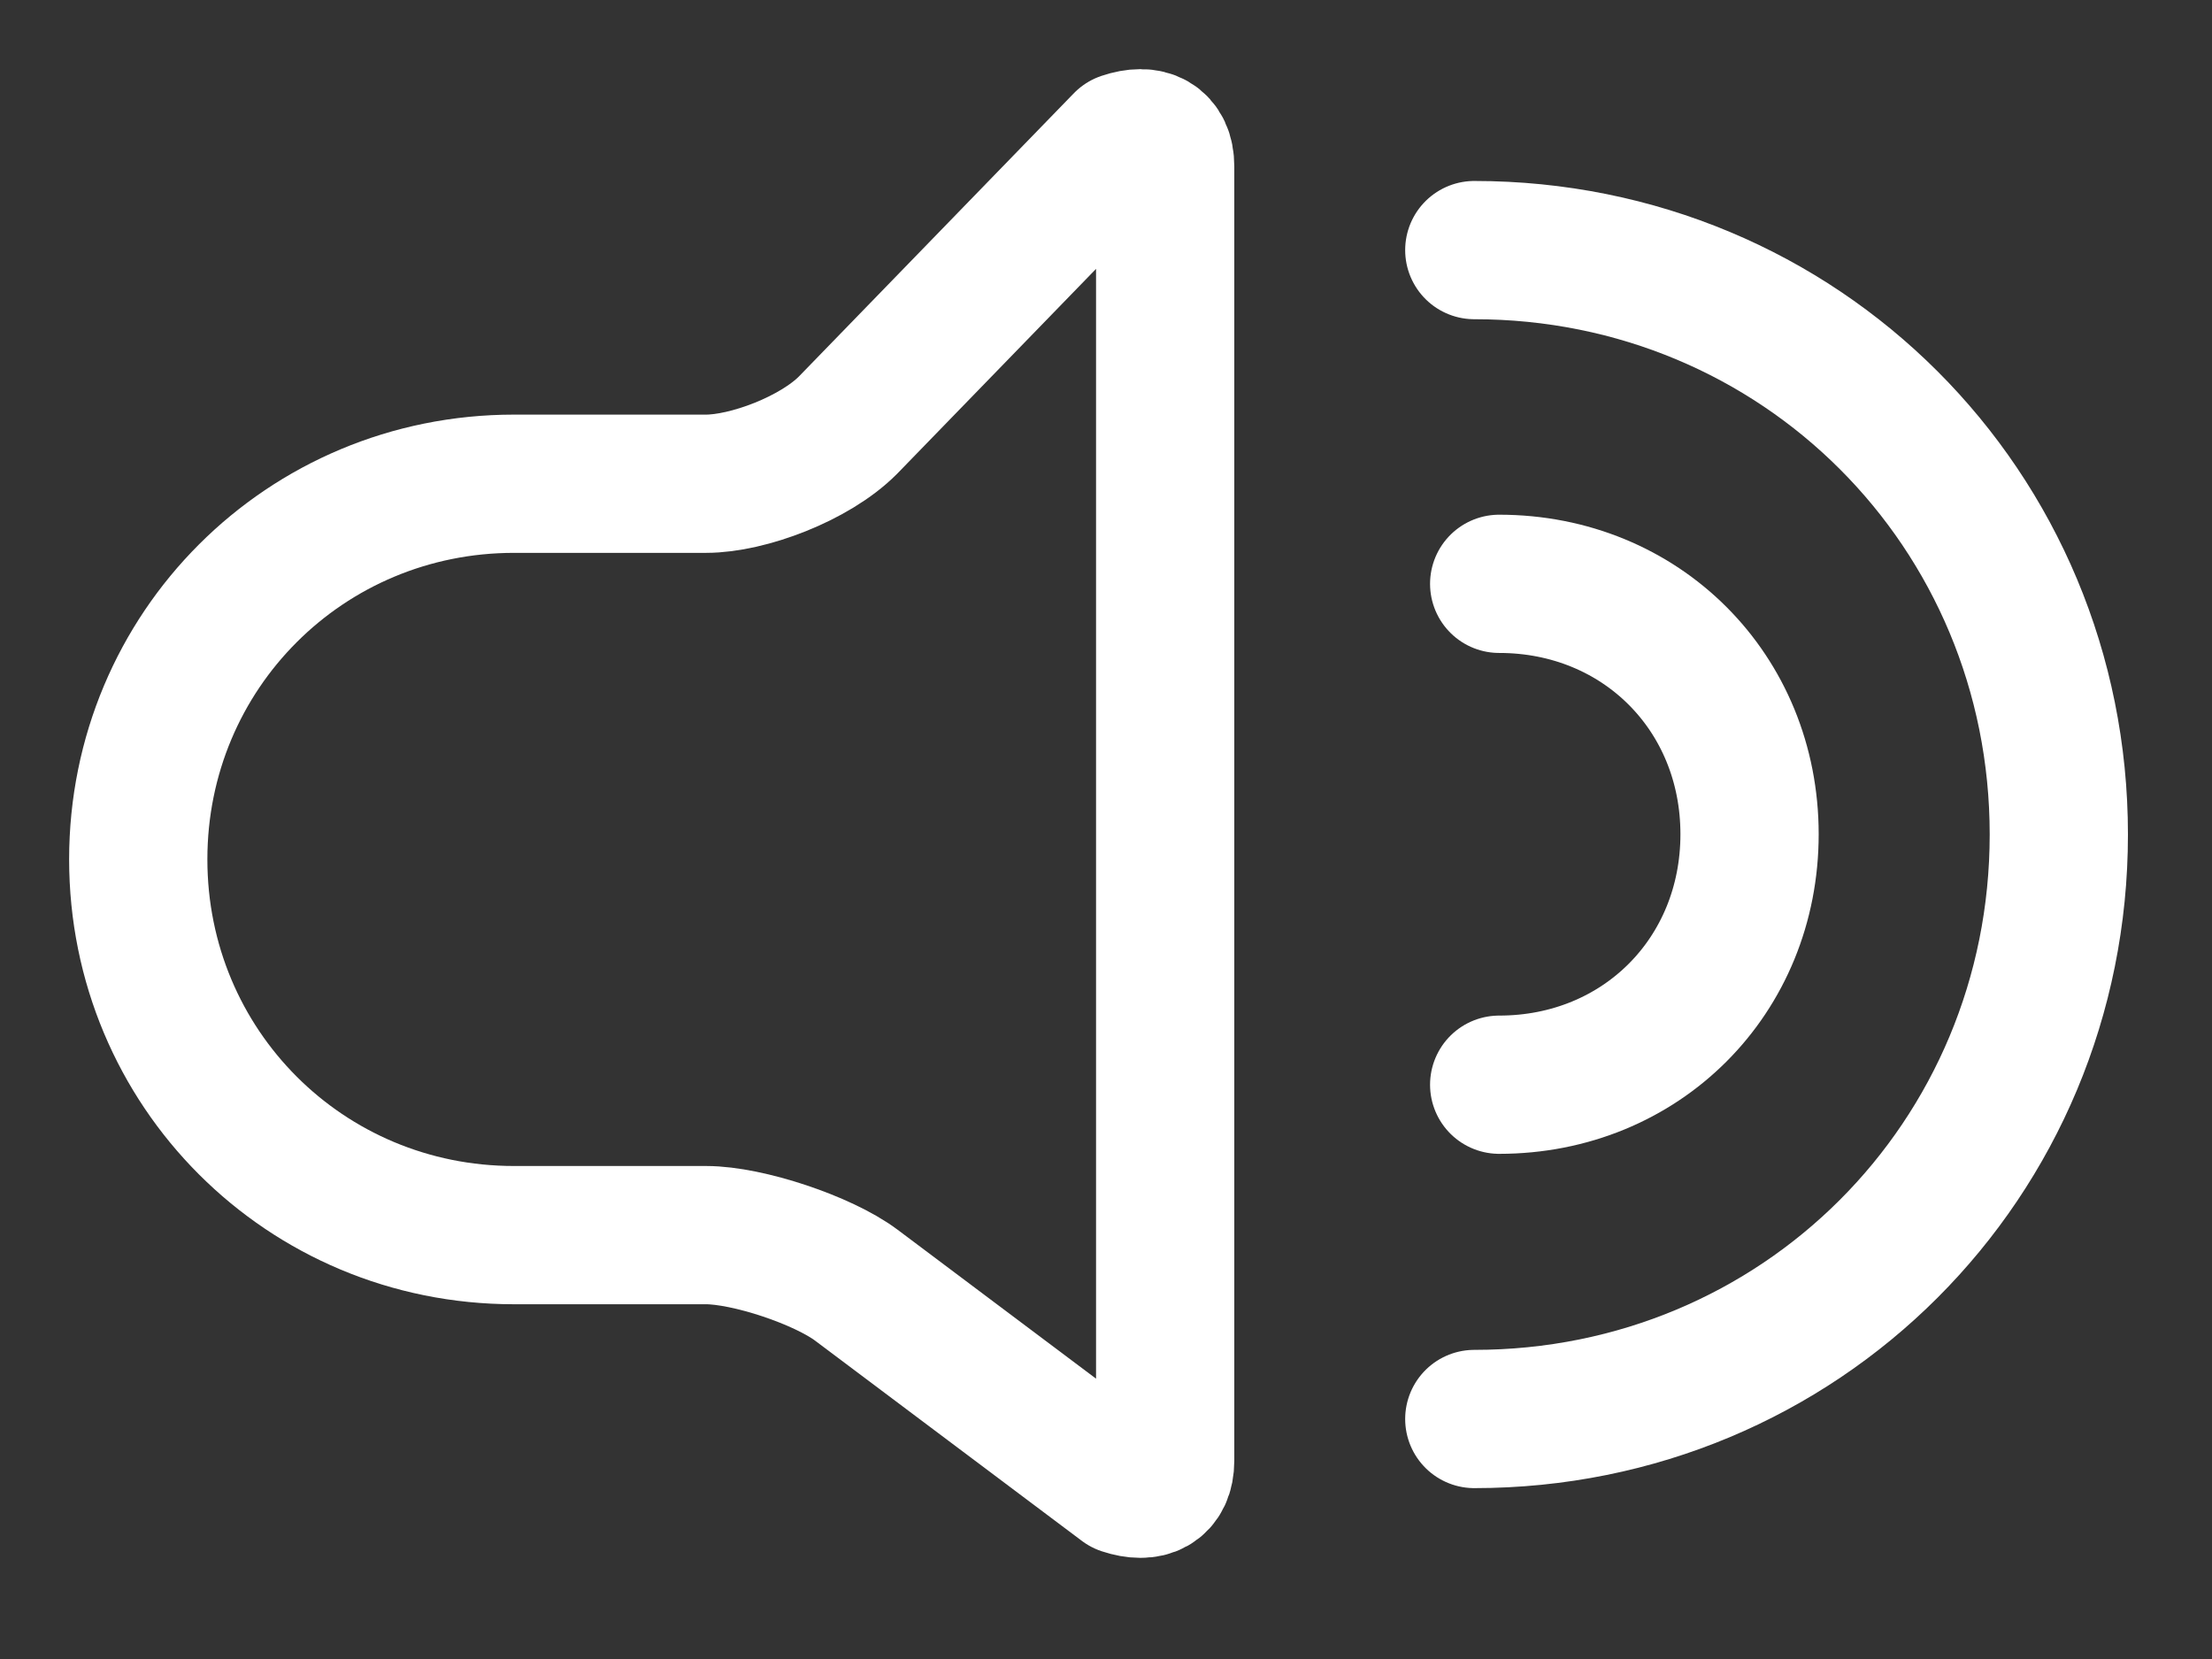 <svg width="16" height="12" viewBox="0 0 16 12" fill="none" xmlns="http://www.w3.org/2000/svg">
<rect x="0" y="0" width="16" height="12" fill="#333333" stroke="none"/>
<path d="M5.107 8.934C5.409 8.934 5.952 9.115 6.194 9.296L8.126 10.746C8.307 10.806 8.428 10.746 8.428 10.565V1.204C8.428 1.023 8.307 0.962 8.126 1.023L6.133 3.076C5.892 3.318 5.409 3.499 5.107 3.499H3.718C2.208 3.499 1 4.707 1 6.216C1 7.726 2.208 8.934 3.718 8.934H5.107Z" stroke="white" stroke-miterlimit="10" stroke-linecap="round" stroke-linejoin="round"/>
<path d="M10.844 4.223C11.87 4.223 12.655 5.008 12.655 6.034C12.655 7.061 11.87 7.846 10.844 7.846" stroke="white" stroke-miterlimit="10" stroke-linecap="round" stroke-linejoin="round"/>
<path d="M10.664 1.809C13.019 1.809 14.892 3.681 14.892 6.036C14.892 8.391 13.019 10.264 10.664 10.264" stroke="white" stroke-miterlimit="10" stroke-linecap="round" stroke-linejoin="round"/>
</svg>
